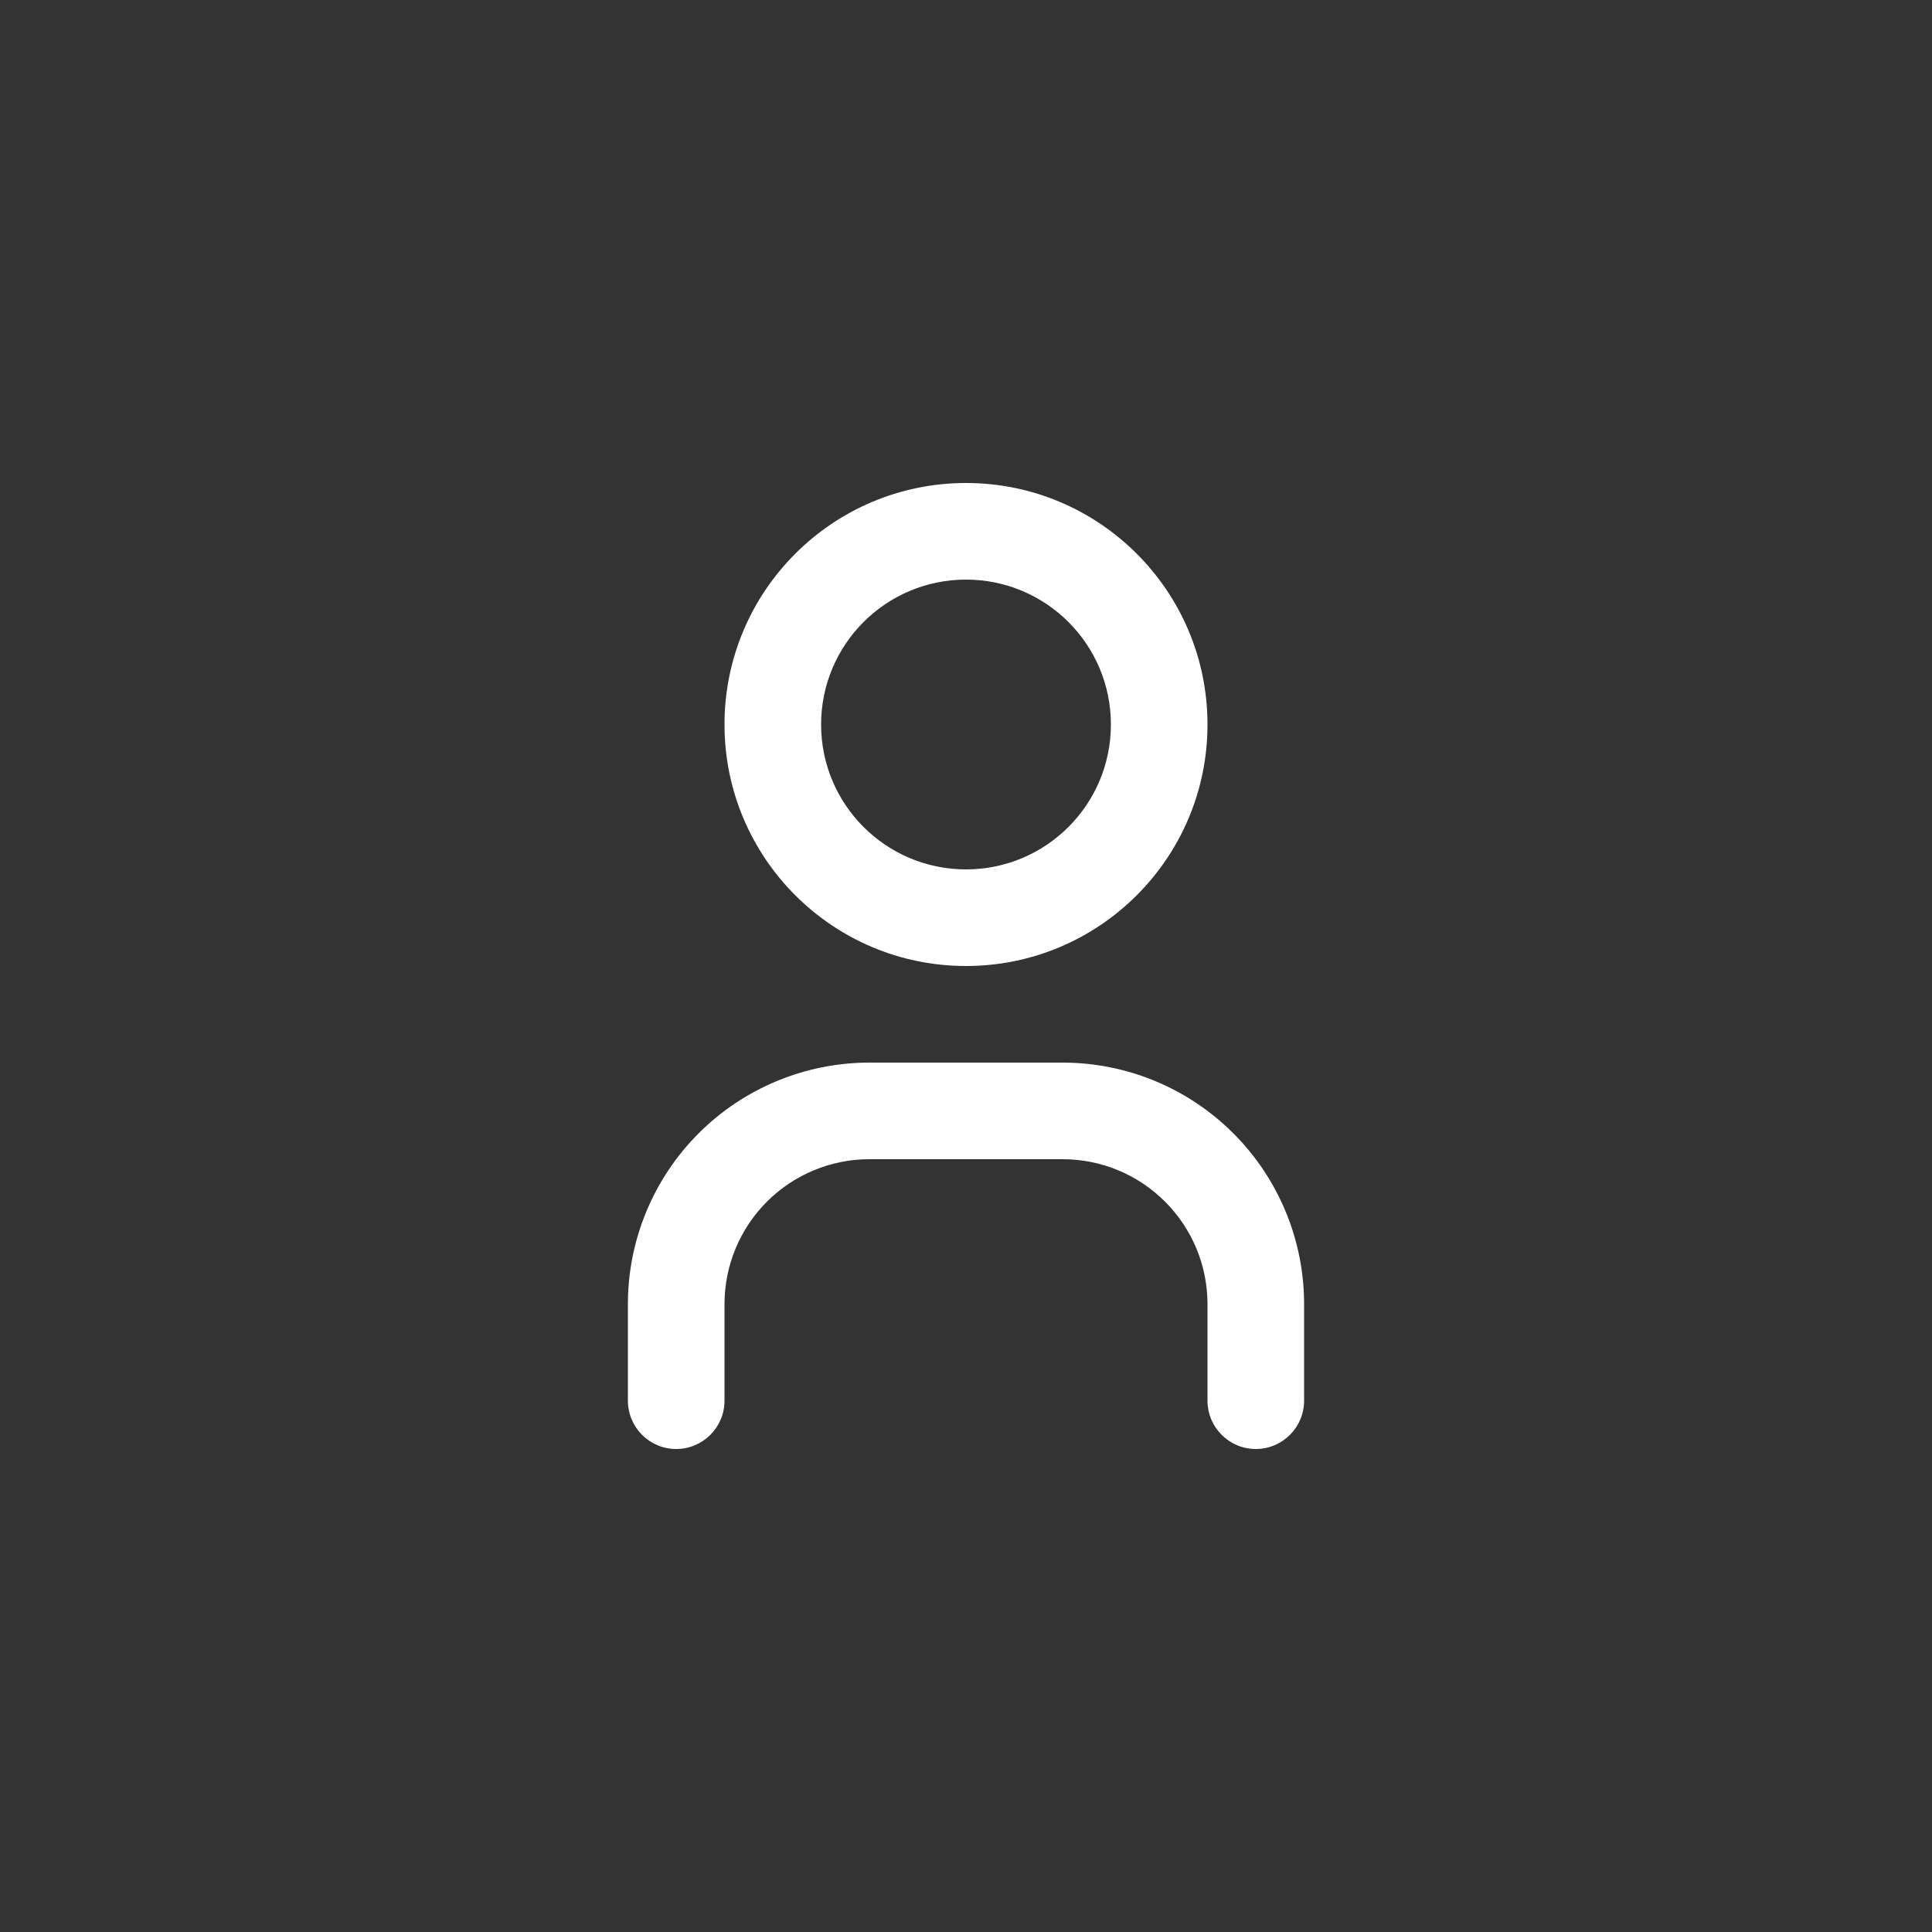 <svg width="40" height="40" viewBox="0 0 40 40" fill="none" xmlns="http://www.w3.org/2000/svg">
<rect x="0" y="0" width="40" height="40" fill="#333333" stroke="none"/>
<path fill-rule="evenodd" clip-rule="evenodd" d="M20 12C18.343 12 17 13.343 17 15C17 16.657 18.343 18 20 18C21.657 18 23 16.657 23 15C23 13.343 21.657 12 20 12ZM15 15C15 12.239 17.239 10 20 10C22.761 10 25 12.239 25 15C25 17.761 22.761 20 20 20C17.239 20 15 17.761 15 15ZM18 24C17.204 24 16.441 24.316 15.879 24.879C15.316 25.441 15 26.204 15 27V29C15 29.552 14.552 30 14 30C13.448 30 13 29.552 13 29V27C13 25.674 13.527 24.402 14.464 23.465C15.402 22.527 16.674 22 18 22H22C23.326 22 24.598 22.527 25.535 23.465C26.473 24.402 27 25.674 27 27V29C27 29.552 26.552 30 26 30C25.448 30 25 29.552 25 29V27C25 26.204 24.684 25.441 24.121 24.879C23.559 24.316 22.796 24 22 24H18Z" fill="white"/>
</svg>
